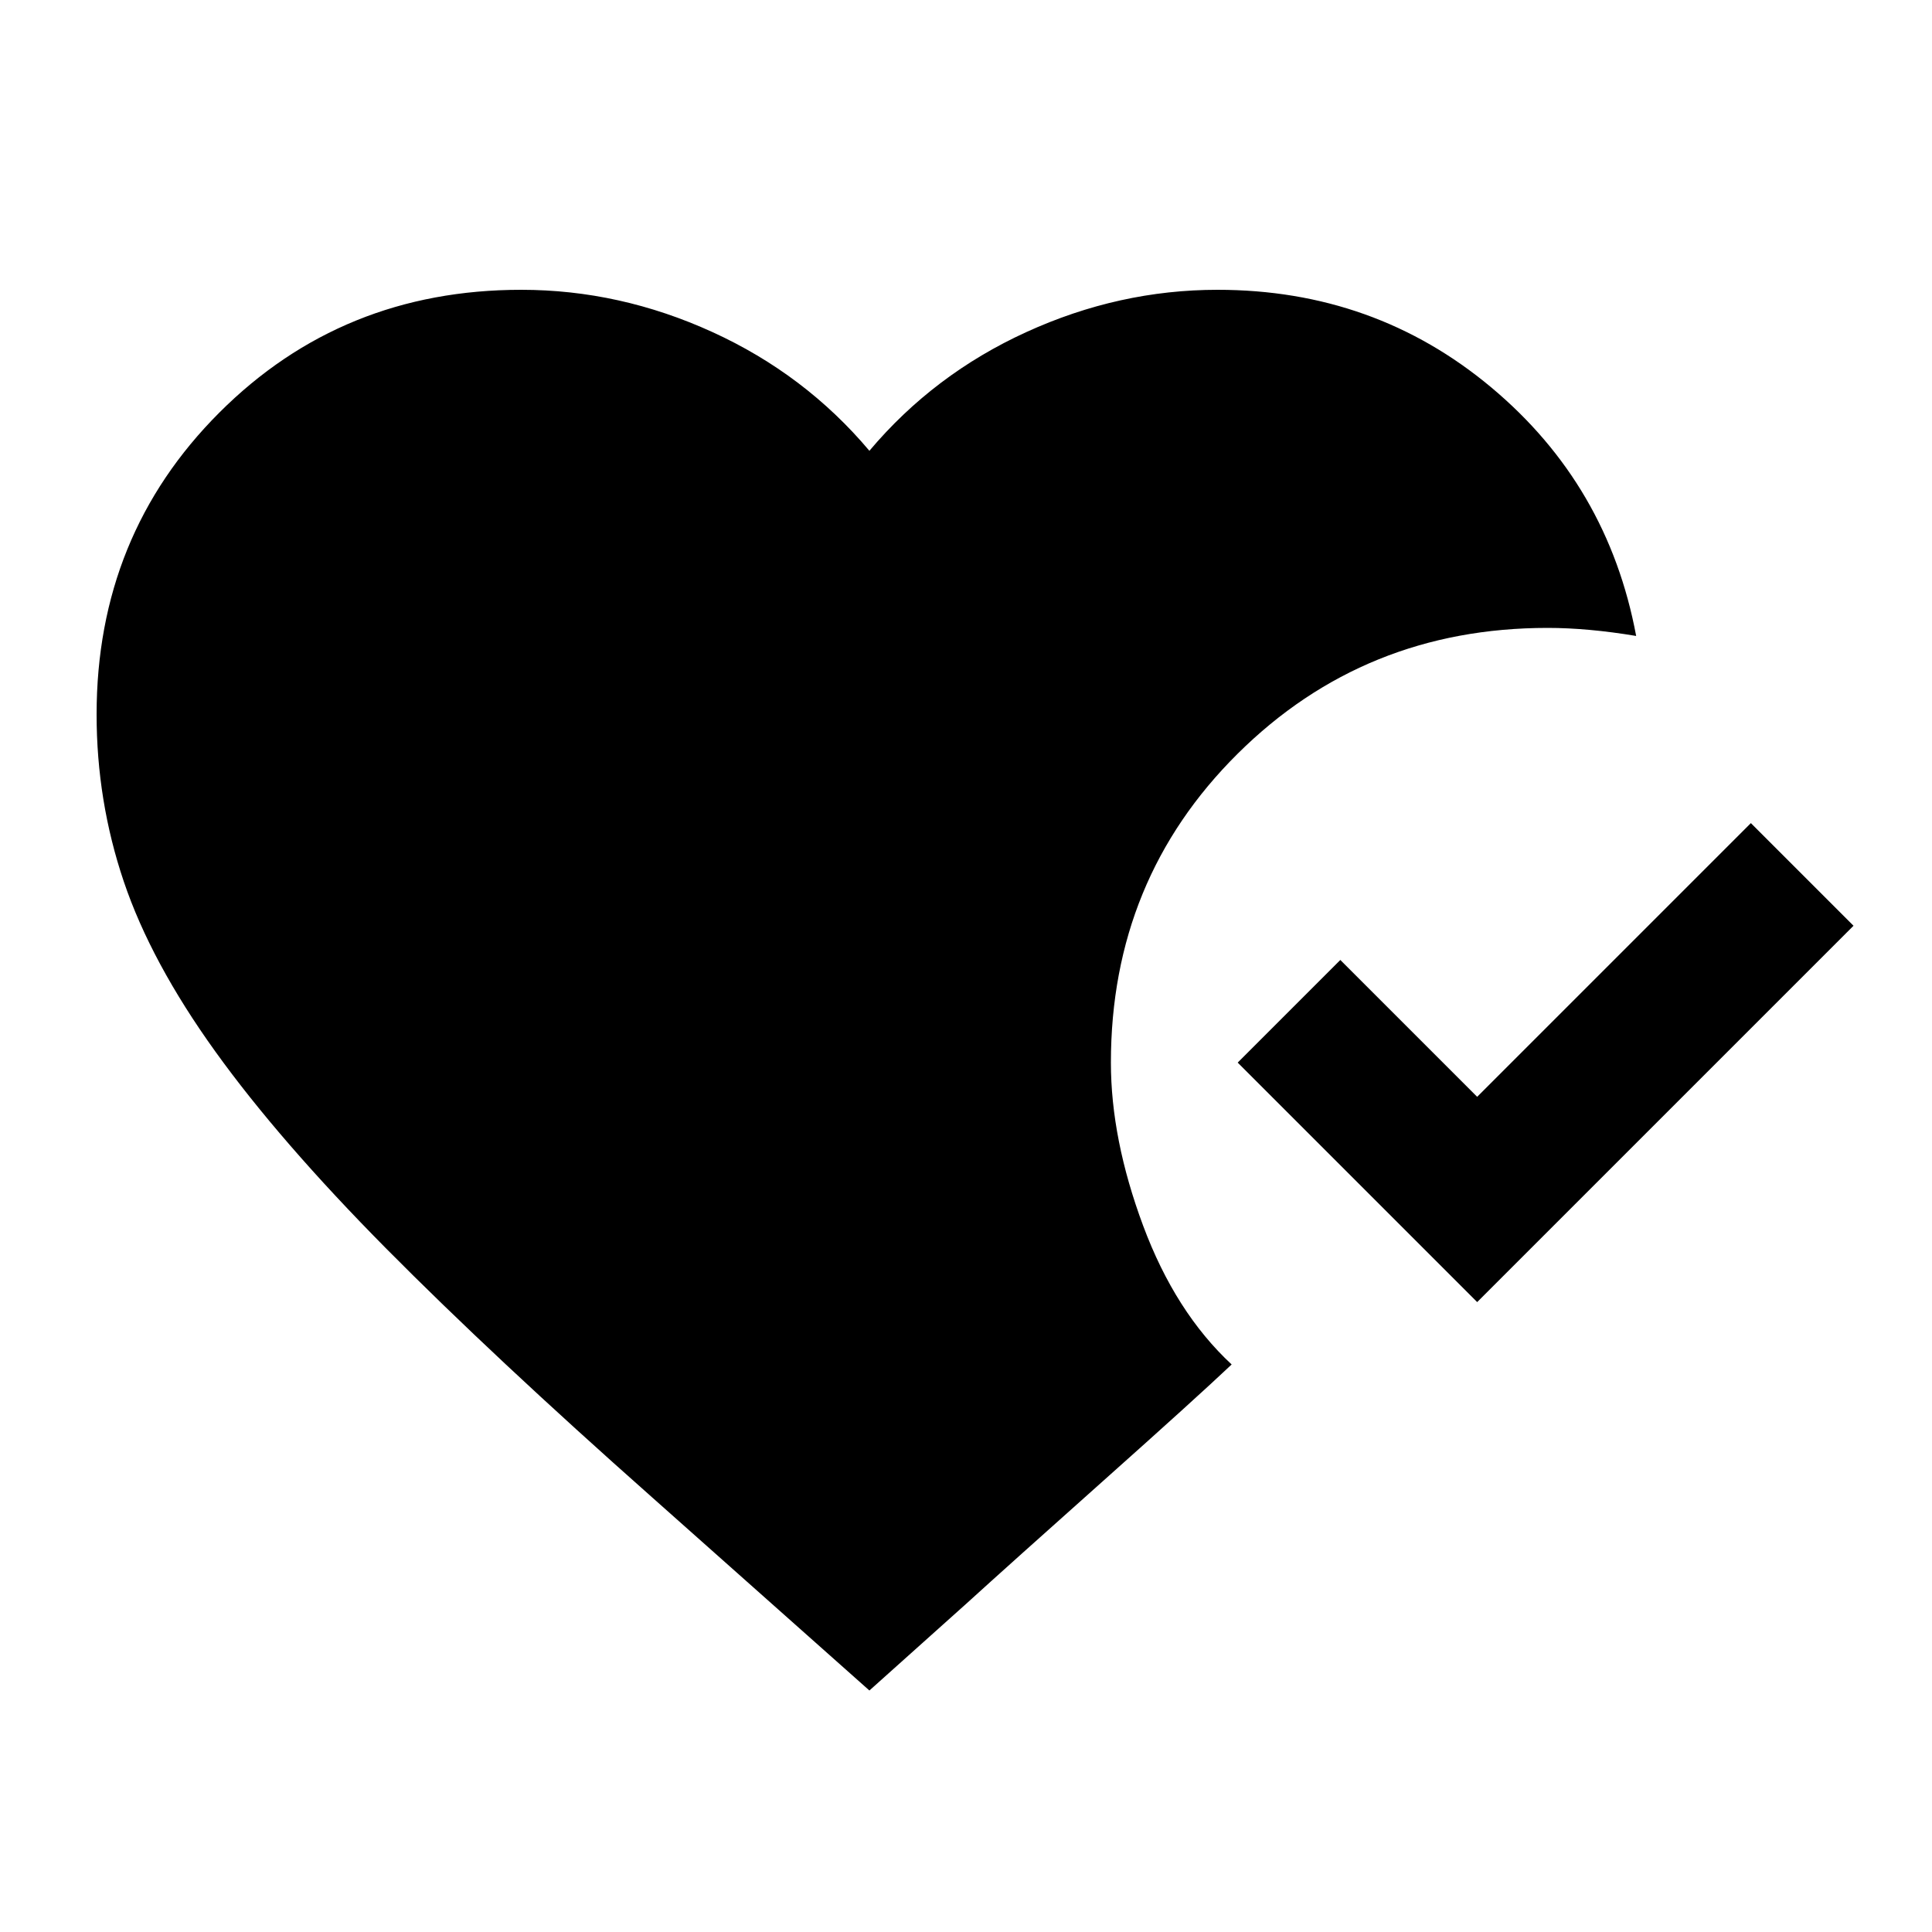 <svg xmlns="http://www.w3.org/2000/svg" height="20" viewBox="0 -960 960 960" width="20"><path d="m432-120-108-96q-79-70-132-123.5t-85-98Q75-482 61.5-522T48-605q0-89 61-150t150-61q49 0 95 21t78 59q32-38 78-59t95-21q78 0 136 48.5T813-644q-12-2-23-3t-21-1q-91 0-154 62.5T552-432q0 38 16 81t44 69q-18 17-64 58t-68 61l-48 43Zm302-193L615-432l51-51 68 68 136-136 51 51-187 187Z"/></svg>